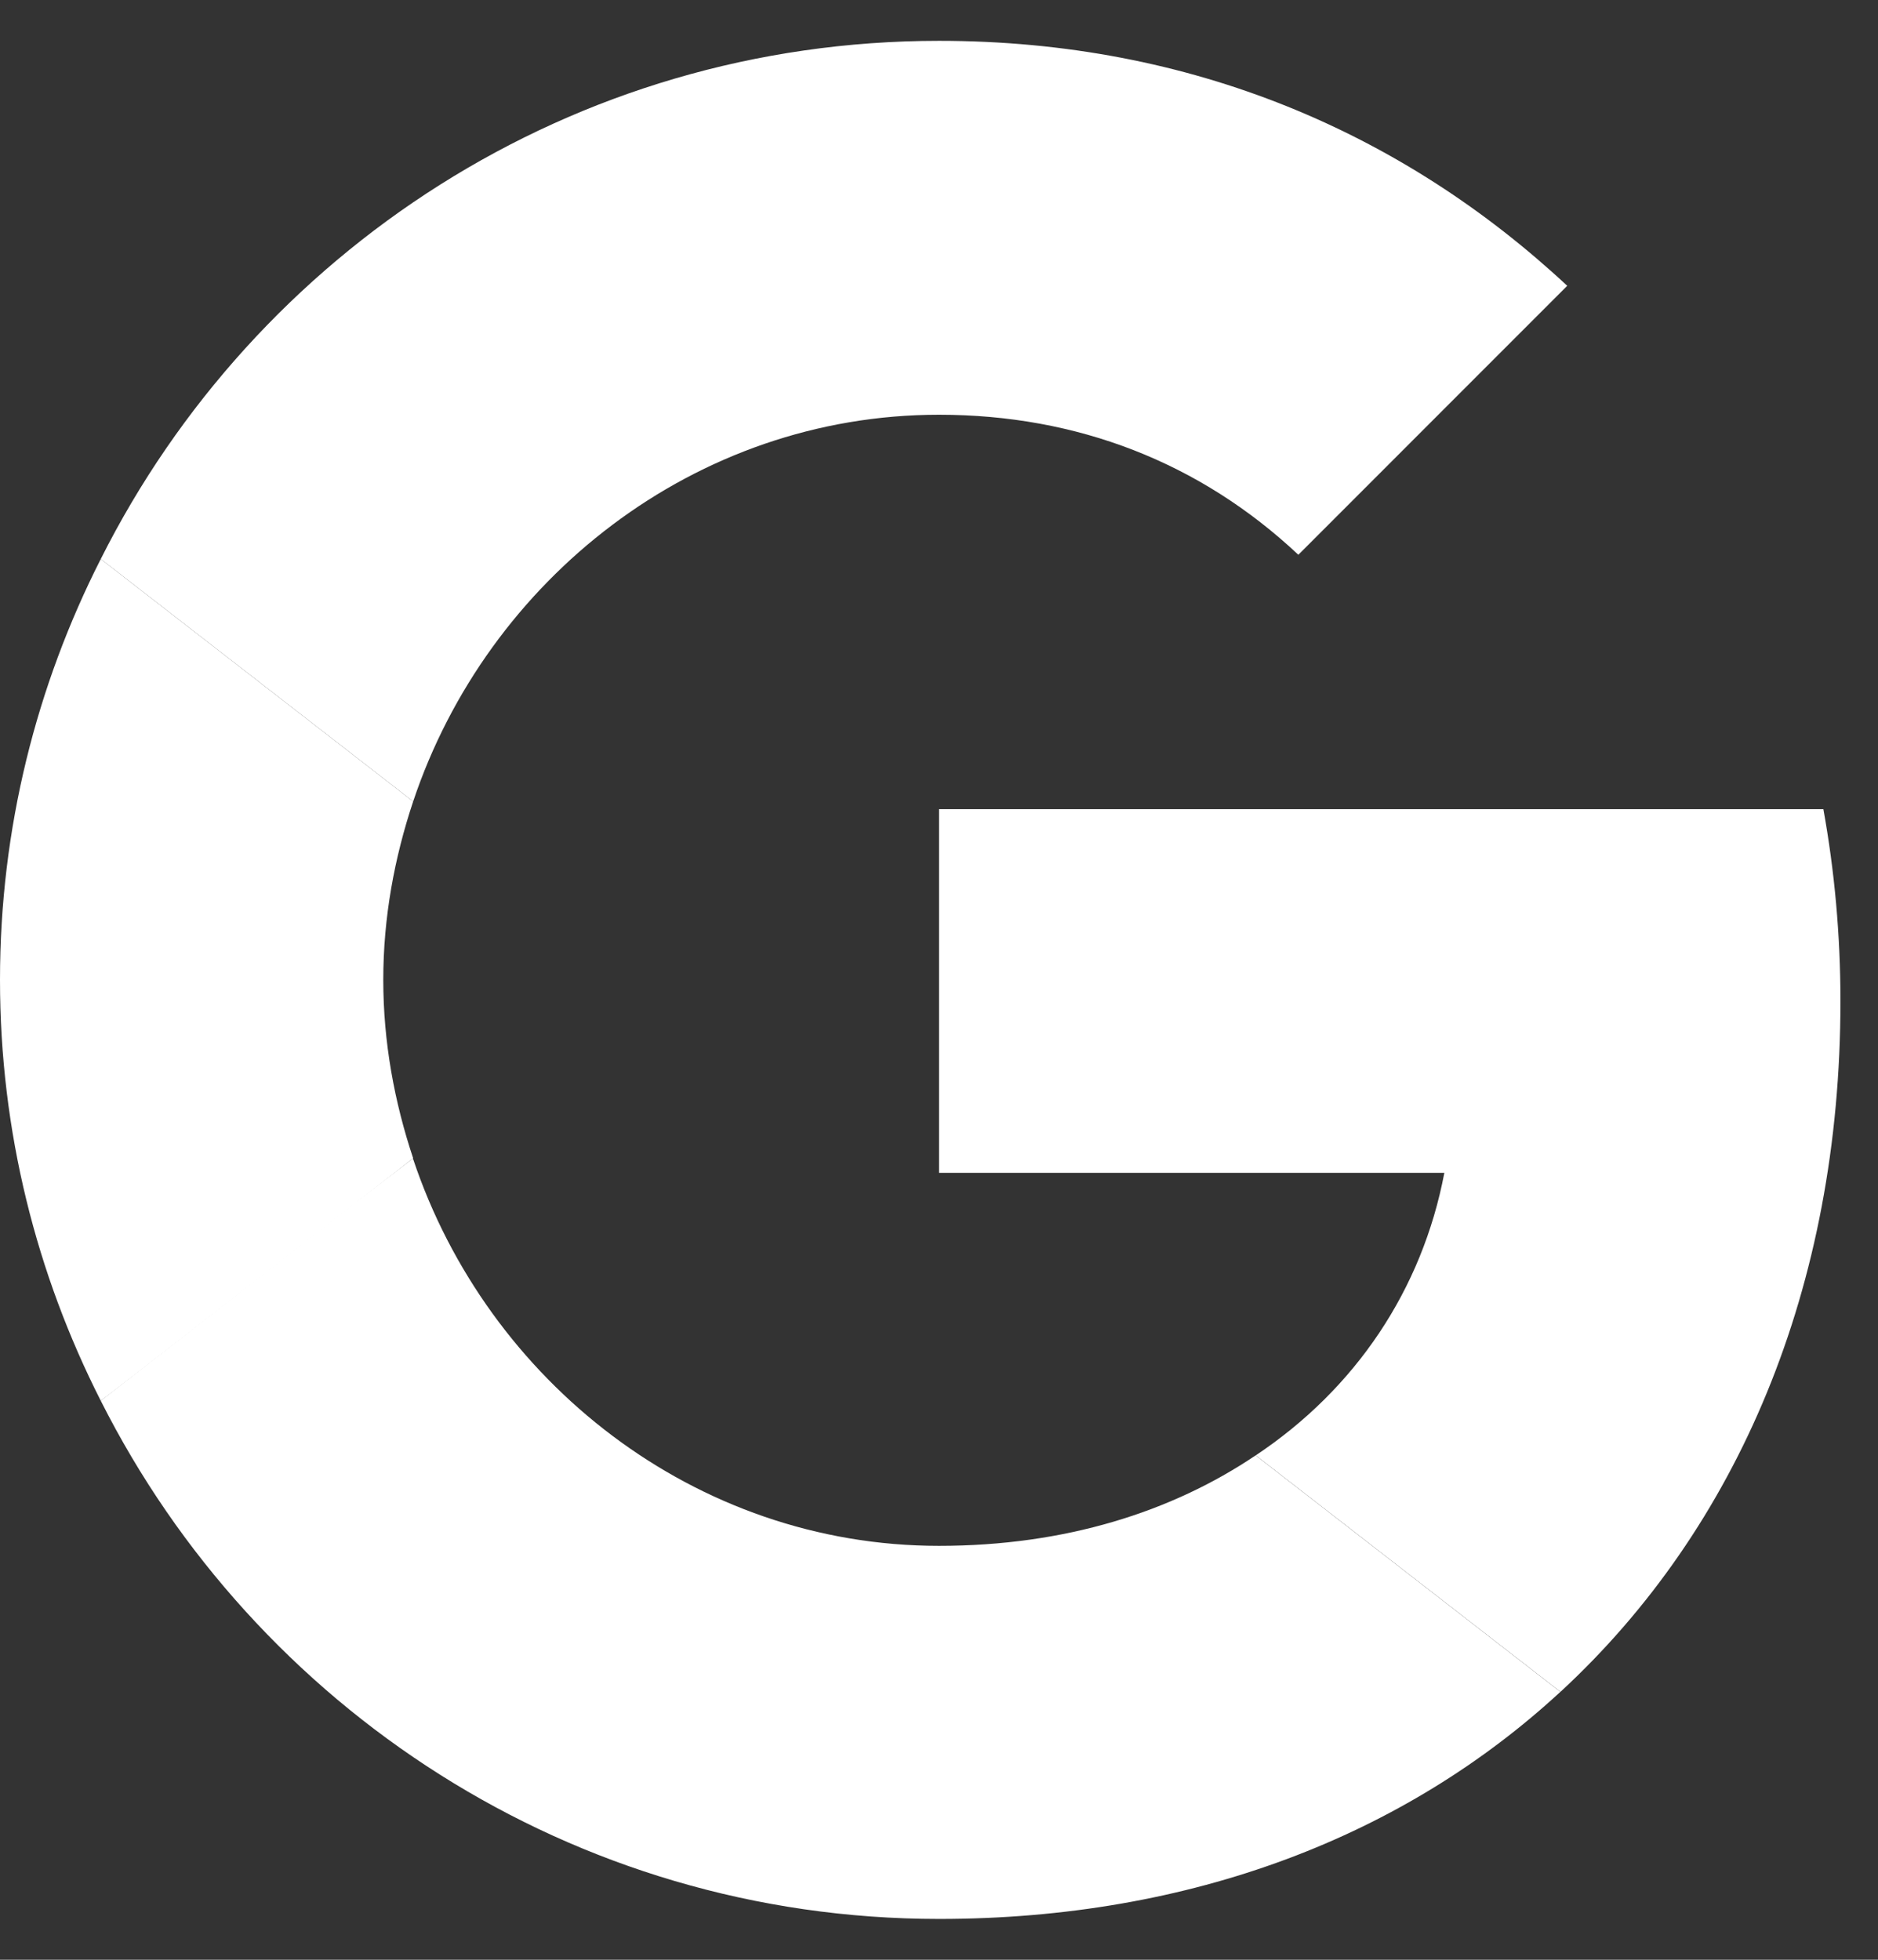 <svg width="23" height="24" viewBox="0 0 23 24" fill="none" xmlns="http://www.w3.org/2000/svg">
<rect x="0" y="0" width="23" height="24" fill="#333333" stroke="none"/>
<g clip-path="url(#clip0_43_1356)">
<path d="M11.5 9.909V14.363H17.689C17.417 15.795 16.602 17.008 15.379 17.823L19.111 20.719C21.285 18.712 22.54 15.764 22.54 12.261C22.54 11.446 22.467 10.662 22.331 9.909L11.5 9.909Z" fill="white"/>
<path d="M5.055 14.189L4.213 14.833L1.234 17.154C3.126 20.907 7.004 23.5 11.5 23.5C14.604 23.5 17.208 22.475 19.11 20.719L15.378 17.823C14.354 18.513 13.047 18.931 11.5 18.931C8.51 18.931 5.969 16.914 5.06 14.195L5.055 14.189Z" fill="white"/>
<path d="M1.234 6.846C0.449 8.393 0 10.139 0 12C0 13.861 0.449 15.607 1.234 17.154C1.234 17.164 5.06 14.185 5.06 14.185C4.83 13.495 4.694 12.763 4.694 12C4.694 11.236 4.83 10.505 5.06 9.815L1.234 6.846Z" fill="white"/>
<path d="M11.5 5.079C13.194 5.079 14.699 5.665 15.901 6.794L19.194 3.5C17.198 1.64 14.605 0.5 11.5 0.5C7.004 0.5 3.126 3.082 1.234 6.846L5.06 9.815C5.969 7.097 8.51 5.079 11.5 5.079Z" fill="white"/>
</g>
<defs>
<clipPath id="clip0_43_1356">
<rect width="23" height="23" fill="white" transform="translate(0 0.5)"/>
</clipPath>
</defs>
</svg>
